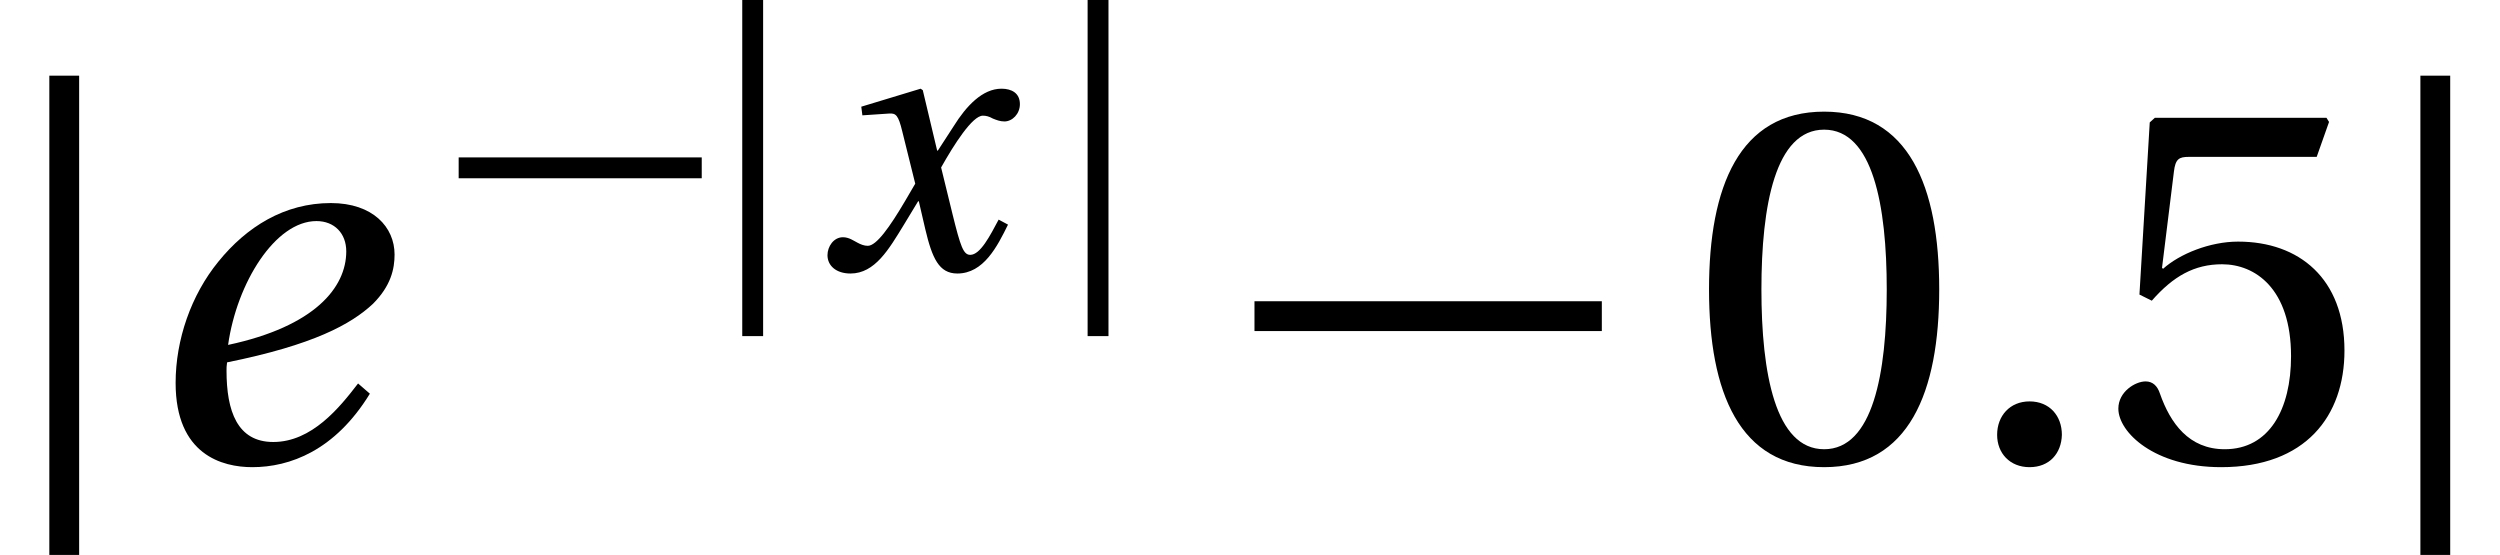 <?xml version='1.0' encoding='UTF-8'?>
<!-- This file was generated by dvisvgm 2.13.3 -->
<svg version='1.1' xmlns='http://www.w3.org/2000/svg' xmlns:xlink='http://www.w3.org/1999/xlink' width='45.409pt' height='10.079pt' viewBox='149.147 -8.374 45.409 10.079'>
<defs>
<path id='g2-46' d='M.869 .078C1.123 .078 1.274-.098 1.28-.333C1.28-.575 1.123-.758 .869-.758C.62-.758 .457-.575 .457-.333C.457-.098 .62 .078 .869 .078Z'/>
<path id='g2-48' d='M1.731-4.212C2.351-4.212 2.527-3.246 2.527-2.181S2.351-.15 1.731-.15S.934-1.117 .934-2.181S1.11-4.212 1.731-4.212ZM1.731-4.441C.653-4.441 .268-3.488 .268-2.181S.653 .078 1.731 .078S3.194-.875 3.194-2.181S2.808-4.441 1.731-4.441Z'/>
<path id='g2-53' d='M2.782-3.866L2.939-4.31L2.906-4.363H.725L.66-4.304L.529-2.116L.686-2.038C.96-2.351 1.228-2.501 1.58-2.501C1.998-2.501 2.456-2.194 2.456-1.332C2.456-.66 2.181-.15 1.613-.15C1.156-.15 .921-.483 .79-.856C.758-.954 .699-1.012 .607-1.012C.477-1.012 .261-.882 .261-.666C.261-.366 .718 .078 1.567 .078C2.645 .078 3.135-.575 3.135-1.404C3.135-2.318 2.56-2.789 1.783-2.789C1.424-2.789 1.038-2.632 .829-2.443L.816-2.456L.967-3.677C.986-3.84 1.032-3.866 1.156-3.866H2.782Z'/>
<path id='g8-101' d='M2.841-.986C2.606-.679 2.253-.242 1.763-.242C1.306-.242 1.169-.634 1.169-1.149C1.169-1.182 1.169-1.208 1.176-1.254C2.273-1.476 2.75-1.737 3.03-1.998C3.259-2.227 3.305-2.443 3.305-2.625C3.305-2.972 3.03-3.279 2.495-3.279C1.907-3.279 1.424-2.978 1.065-2.534C.718-2.109 .522-1.541 .522-.993C.522-.078 1.117 .078 1.496 .078C1.972 .078 2.547-.131 2.991-.856L2.841-.986ZM1.189-1.476C1.3-2.266 1.789-3.05 2.312-3.05C2.541-3.05 2.691-2.893 2.691-2.665C2.691-2.207 2.292-1.711 1.189-1.476Z'/>
<path id='g8-120' d='M3.311-.901C3.154-.607 2.978-.261 2.795-.261C2.671-.261 2.619-.411 2.475-.993L2.266-1.848C2.501-2.266 2.834-2.789 3.024-2.789C3.083-2.789 3.135-2.776 3.207-2.736C3.272-2.71 3.337-2.684 3.416-2.684C3.559-2.684 3.697-2.821 3.697-2.998C3.697-3.2 3.546-3.279 3.363-3.279C3.017-3.279 2.723-2.965 2.495-2.599L2.207-2.155H2.194L1.933-3.252L1.894-3.279L.816-2.952L.836-2.795L1.326-2.828C1.443-2.834 1.489-2.802 1.561-2.501L1.796-1.554L1.613-1.241C1.332-.764 1.091-.425 .934-.425C.869-.425 .803-.451 .745-.483C.679-.516 .594-.581 .483-.581C.313-.581 .202-.411 .202-.255C.202-.065 .359 .078 .62 .078C1.065 .078 1.319-.366 1.587-.803L1.848-1.234H1.861L1.979-.725C2.103-.202 2.227 .078 2.56 .078C3.037 .078 3.285-.411 3.481-.81L3.311-.901Z'/>
<use id='g13-46' xlink:href='#g2-46' transform='scale(1.429)'/>
<use id='g16-48' xlink:href='#g2-48' transform='scale(1.429)'/>
<use id='g16-53' xlink:href='#g2-53' transform='scale(1.429)'/>
<use id='g4-0' xlink:href='#g1-0' transform='scale(1.429)'/>
<use id='g4-106' xlink:href='#g1-106' transform='scale(1.429)'/>
<path id='g1-0' d='M.072-1.652H4.487V-2.031H.072V-1.652Z'/>
<path id='g1-106' d='M.627-4.898V1.215H1.006V-4.898H.627Z'/>
<use id='g12-101' xlink:href='#g8-101' transform='scale(1.429)'/>
</defs>
<g id='page1'>
<use x='149.147' y='0' xlink:href='#g4-106'/>
<use x='151.591' y='0' xlink:href='#g12-101'/>
<use x='157.406' y='-3.484' xlink:href='#g1-0'/>
<use x='162.002' y='-3.484' xlink:href='#g1-106'/>
<use x='163.975' y='-3.484' xlink:href='#g8-120'/>
<use x='168.275' y='-3.484' xlink:href='#g1-106'/>
<use x='171.83' y='0' xlink:href='#g4-0'/>
<use x='179.806' y='0' xlink:href='#g16-48'/>
<use x='184.769' y='0' xlink:href='#g13-46'/>
<use x='187.251' y='0' xlink:href='#g16-53'/>
<use x='192.214' y='0' xlink:href='#g4-106'/>
</g>
</svg>